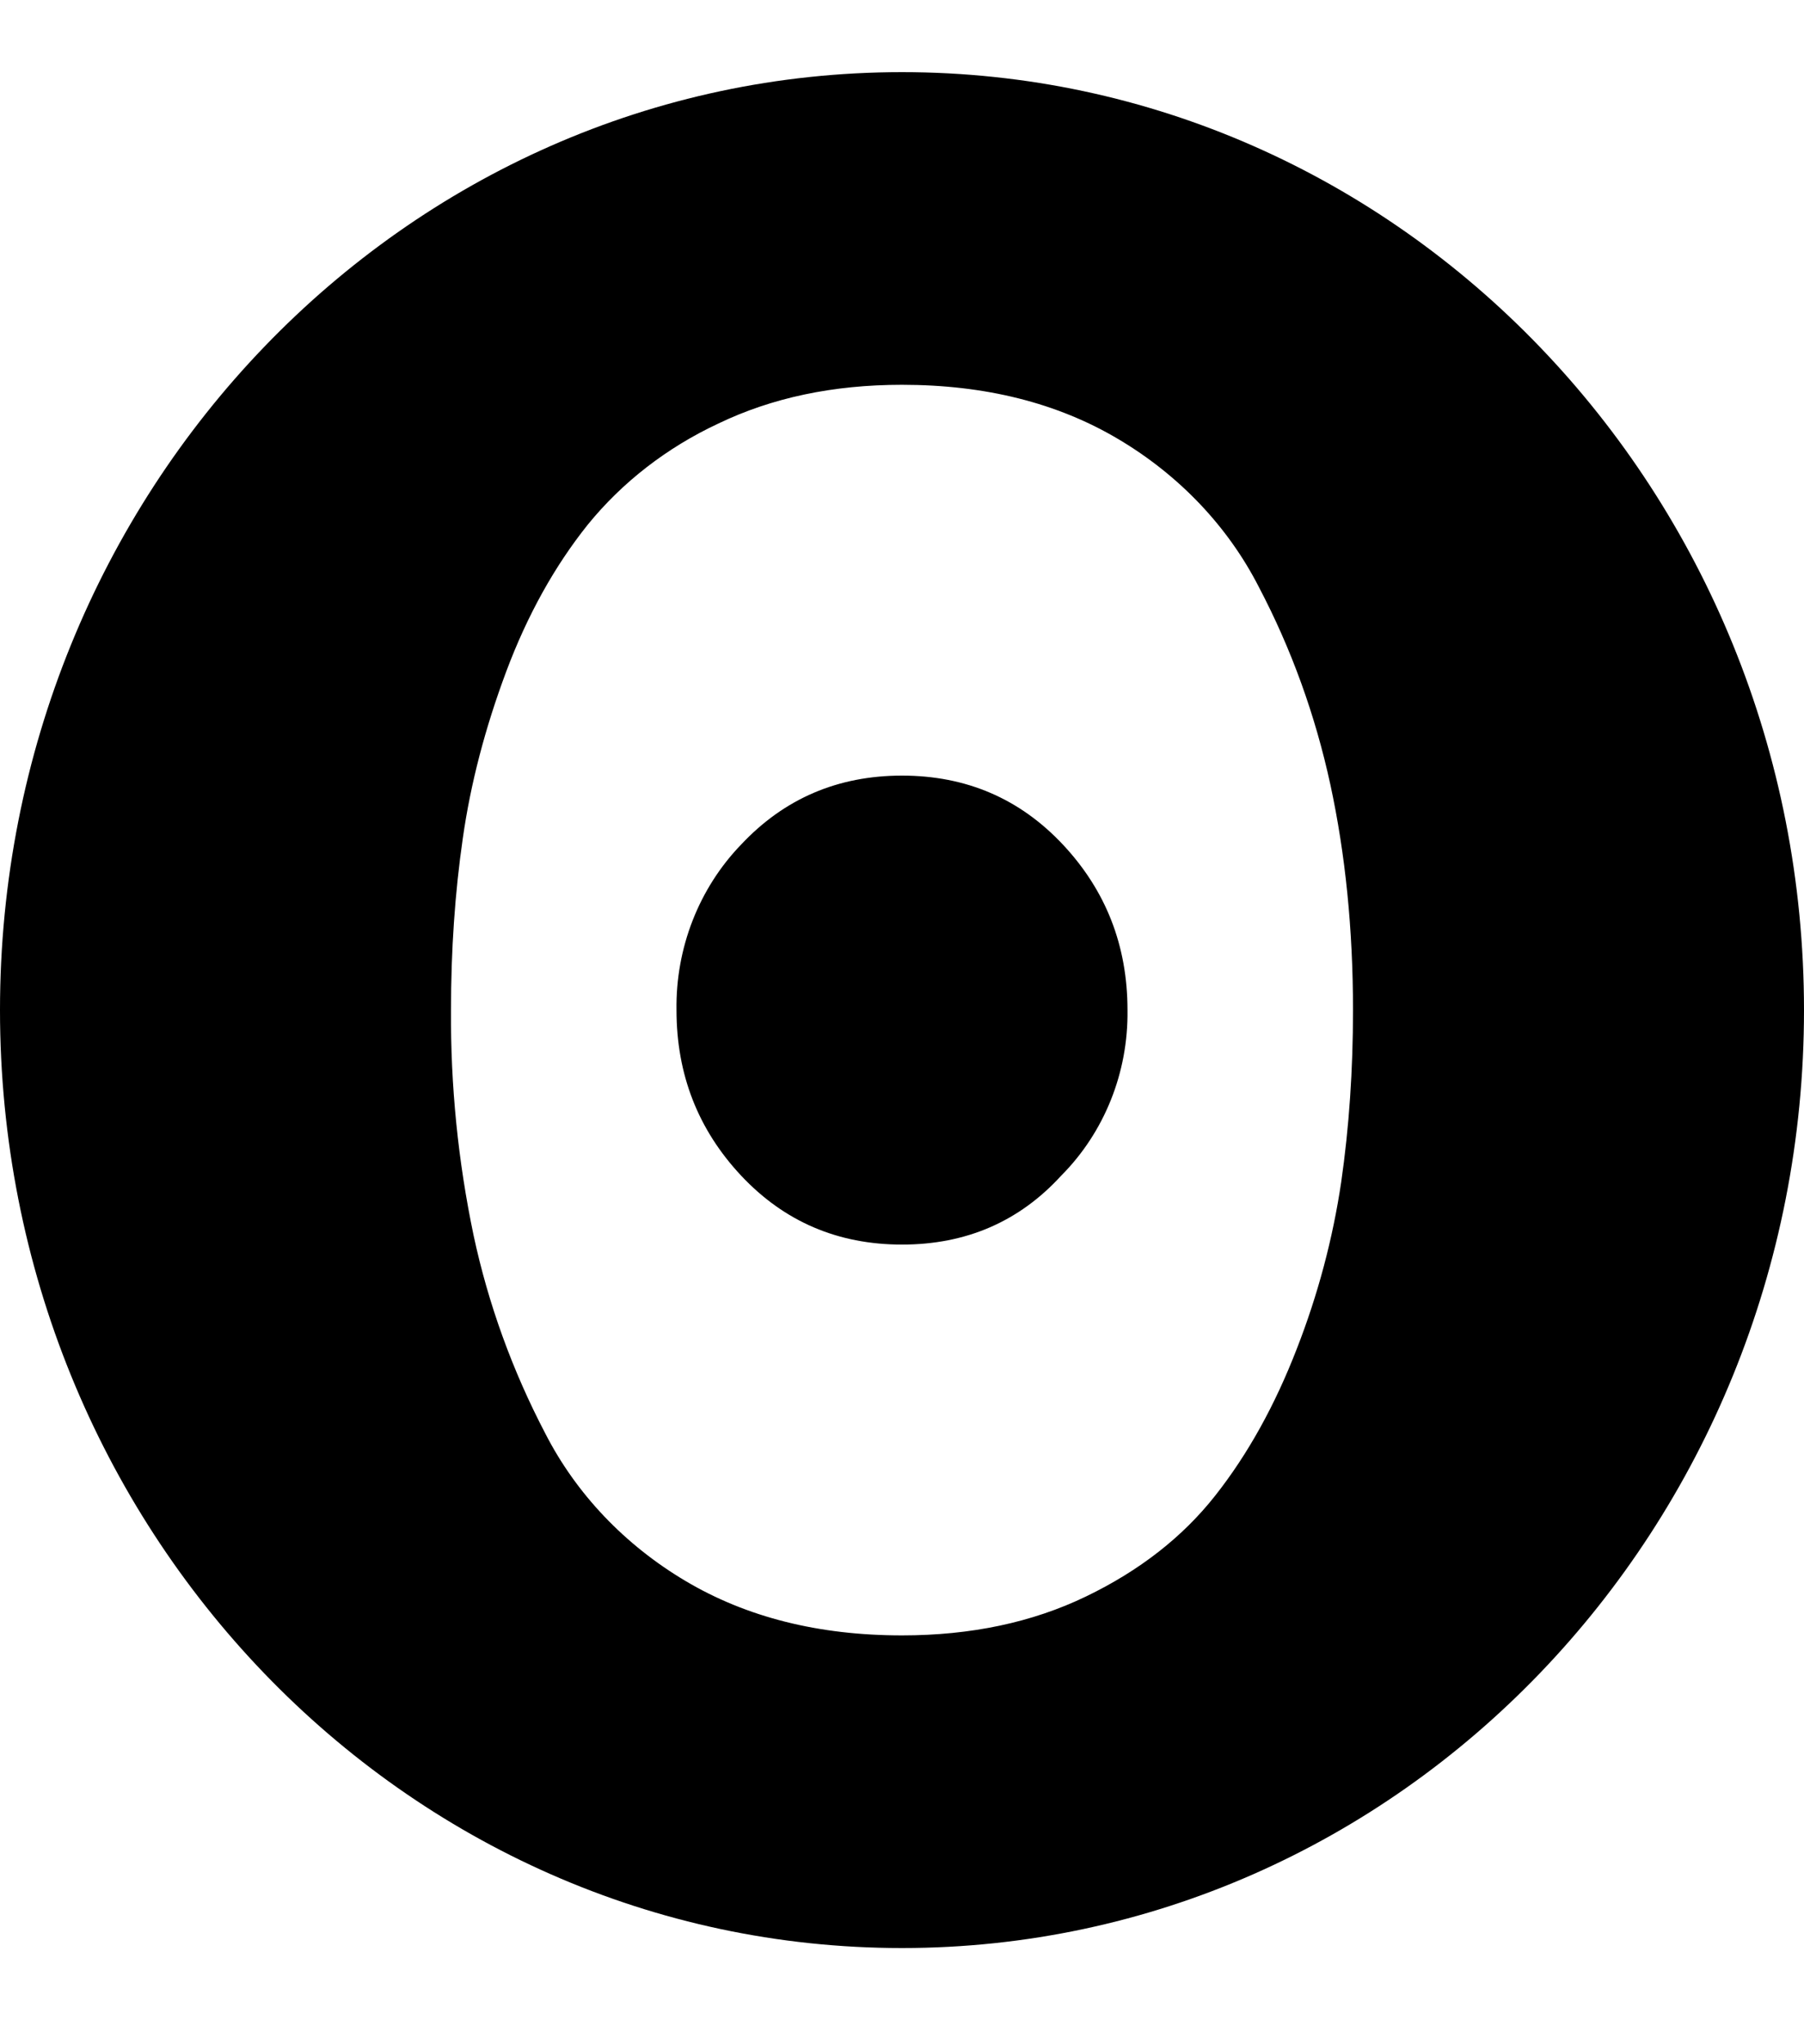 <svg width="60" height="68" viewBox="0 0 60 68" fill="none" xmlns="http://www.w3.org/2000/svg">
<path d="M30 54.4C27.23 54.4 24.83 53.797 22.8 52.59C20.777 51.389 19.16 49.687 18.133 47.677C17.04 45.586 16.24 43.375 15.752 41.097C15.235 38.627 14.983 36.116 15 33.6C15 31.608 15.13 29.703 15.393 27.882C15.652 26.064 16.135 24.215 16.837 22.338C17.54 20.461 18.445 18.834 19.547 17.455C20.695 16.041 22.179 14.89 23.885 14.092C25.675 13.23 27.71 12.8 30 12.8C32.77 12.8 35.17 13.403 37.2 14.61C39.223 15.811 40.84 17.514 41.867 19.523C42.953 21.591 43.745 23.785 44.248 26.103C44.748 28.418 45 30.919 45 33.6C45 35.592 44.87 37.497 44.608 39.318C44.328 41.209 43.833 43.067 43.133 44.862C42.407 46.739 41.508 48.366 40.422 49.745C39.337 51.125 37.903 52.246 36.115 53.108C34.327 53.97 32.29 54.4 30 54.4ZM35.295 39.107C36.73 37.667 37.528 35.674 37.5 33.6C37.5 31.457 36.782 29.622 35.35 28.093C33.915 26.564 32.132 25.8 30 25.8C27.868 25.8 26.085 26.564 24.65 28.093C23.245 29.549 22.469 31.537 22.5 33.6C22.5 35.742 23.218 37.578 24.65 39.107C26.085 40.636 27.868 41.4 30 41.4C32.132 41.4 33.898 40.636 35.295 39.107ZM30 64.8C46.567 64.8 60 50.83 60 33.6C60 16.37 46.567 2.4 30 2.4C13.432 2.4 0 16.37 0 33.6C0 50.83 13.432 64.8 30 64.8Z" fill="black"/>
</svg>
